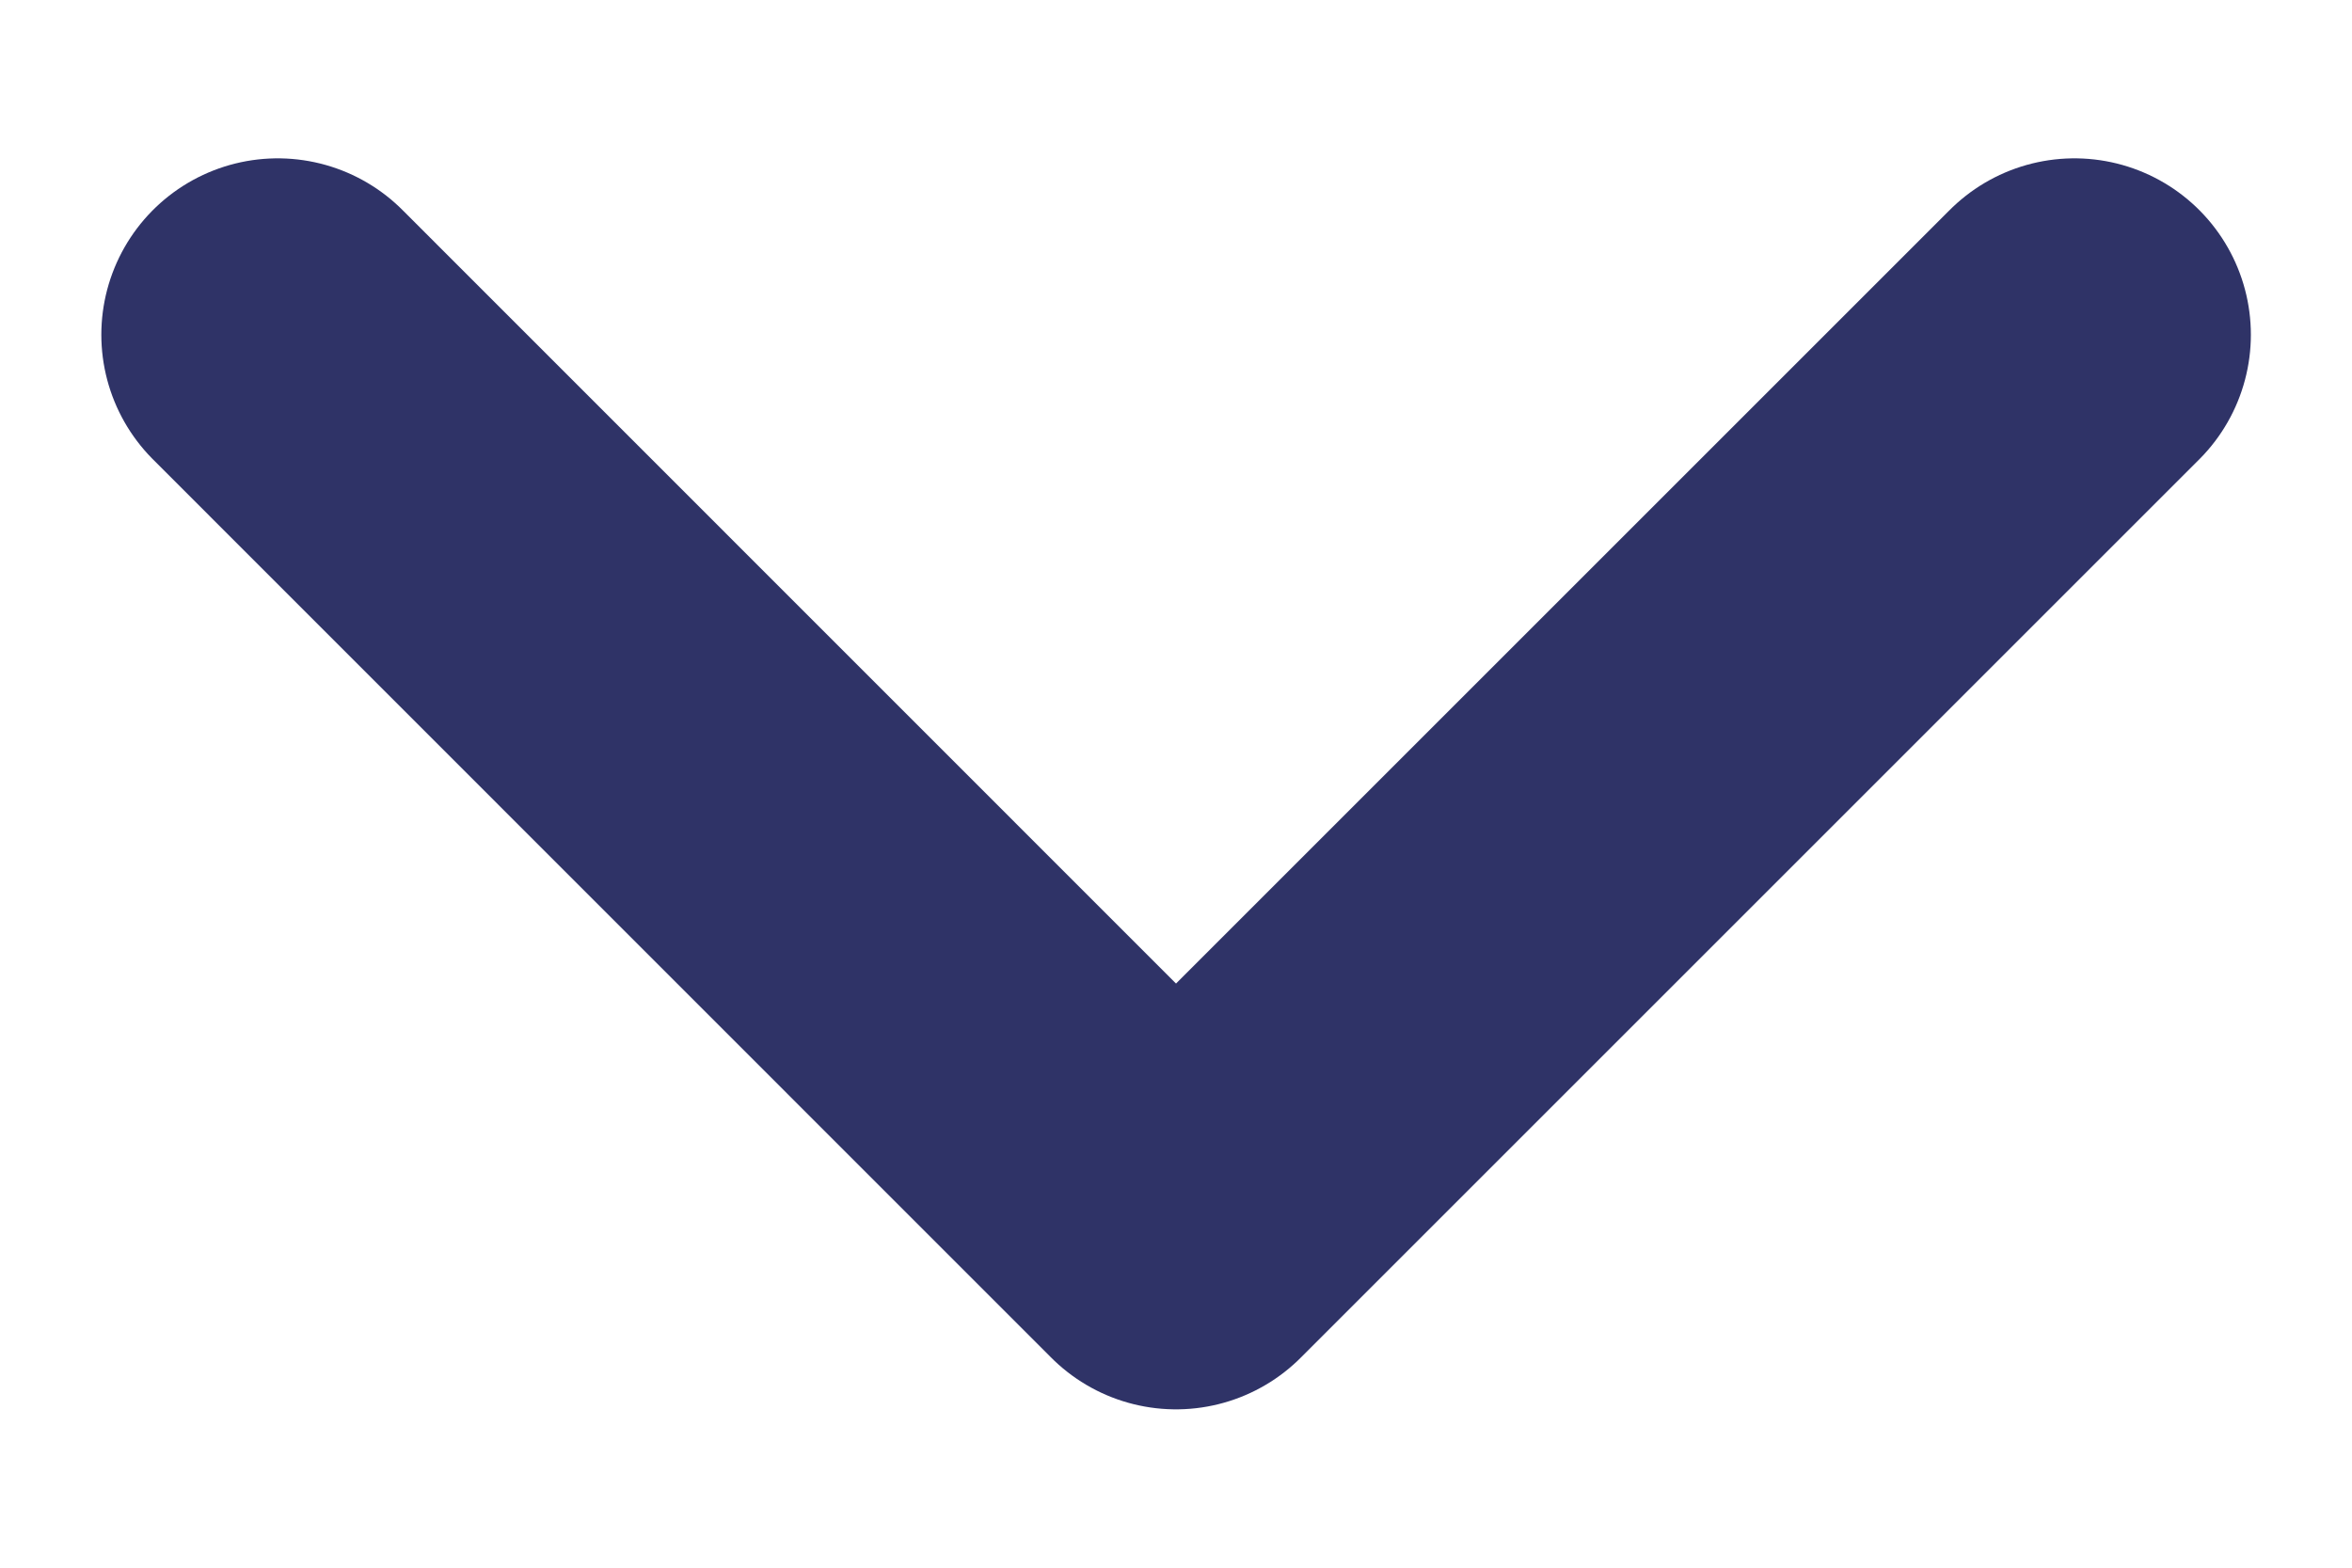 <svg width="12" height="8" viewBox="0 0 12 8" fill="none" xmlns="http://www.w3.org/2000/svg">
<path d="M1.417 1.708L6 6.292L10.584 1.708" stroke="#2F3367" stroke-width="1.8" stroke-linecap="round" stroke-linejoin="round"/>
</svg>
